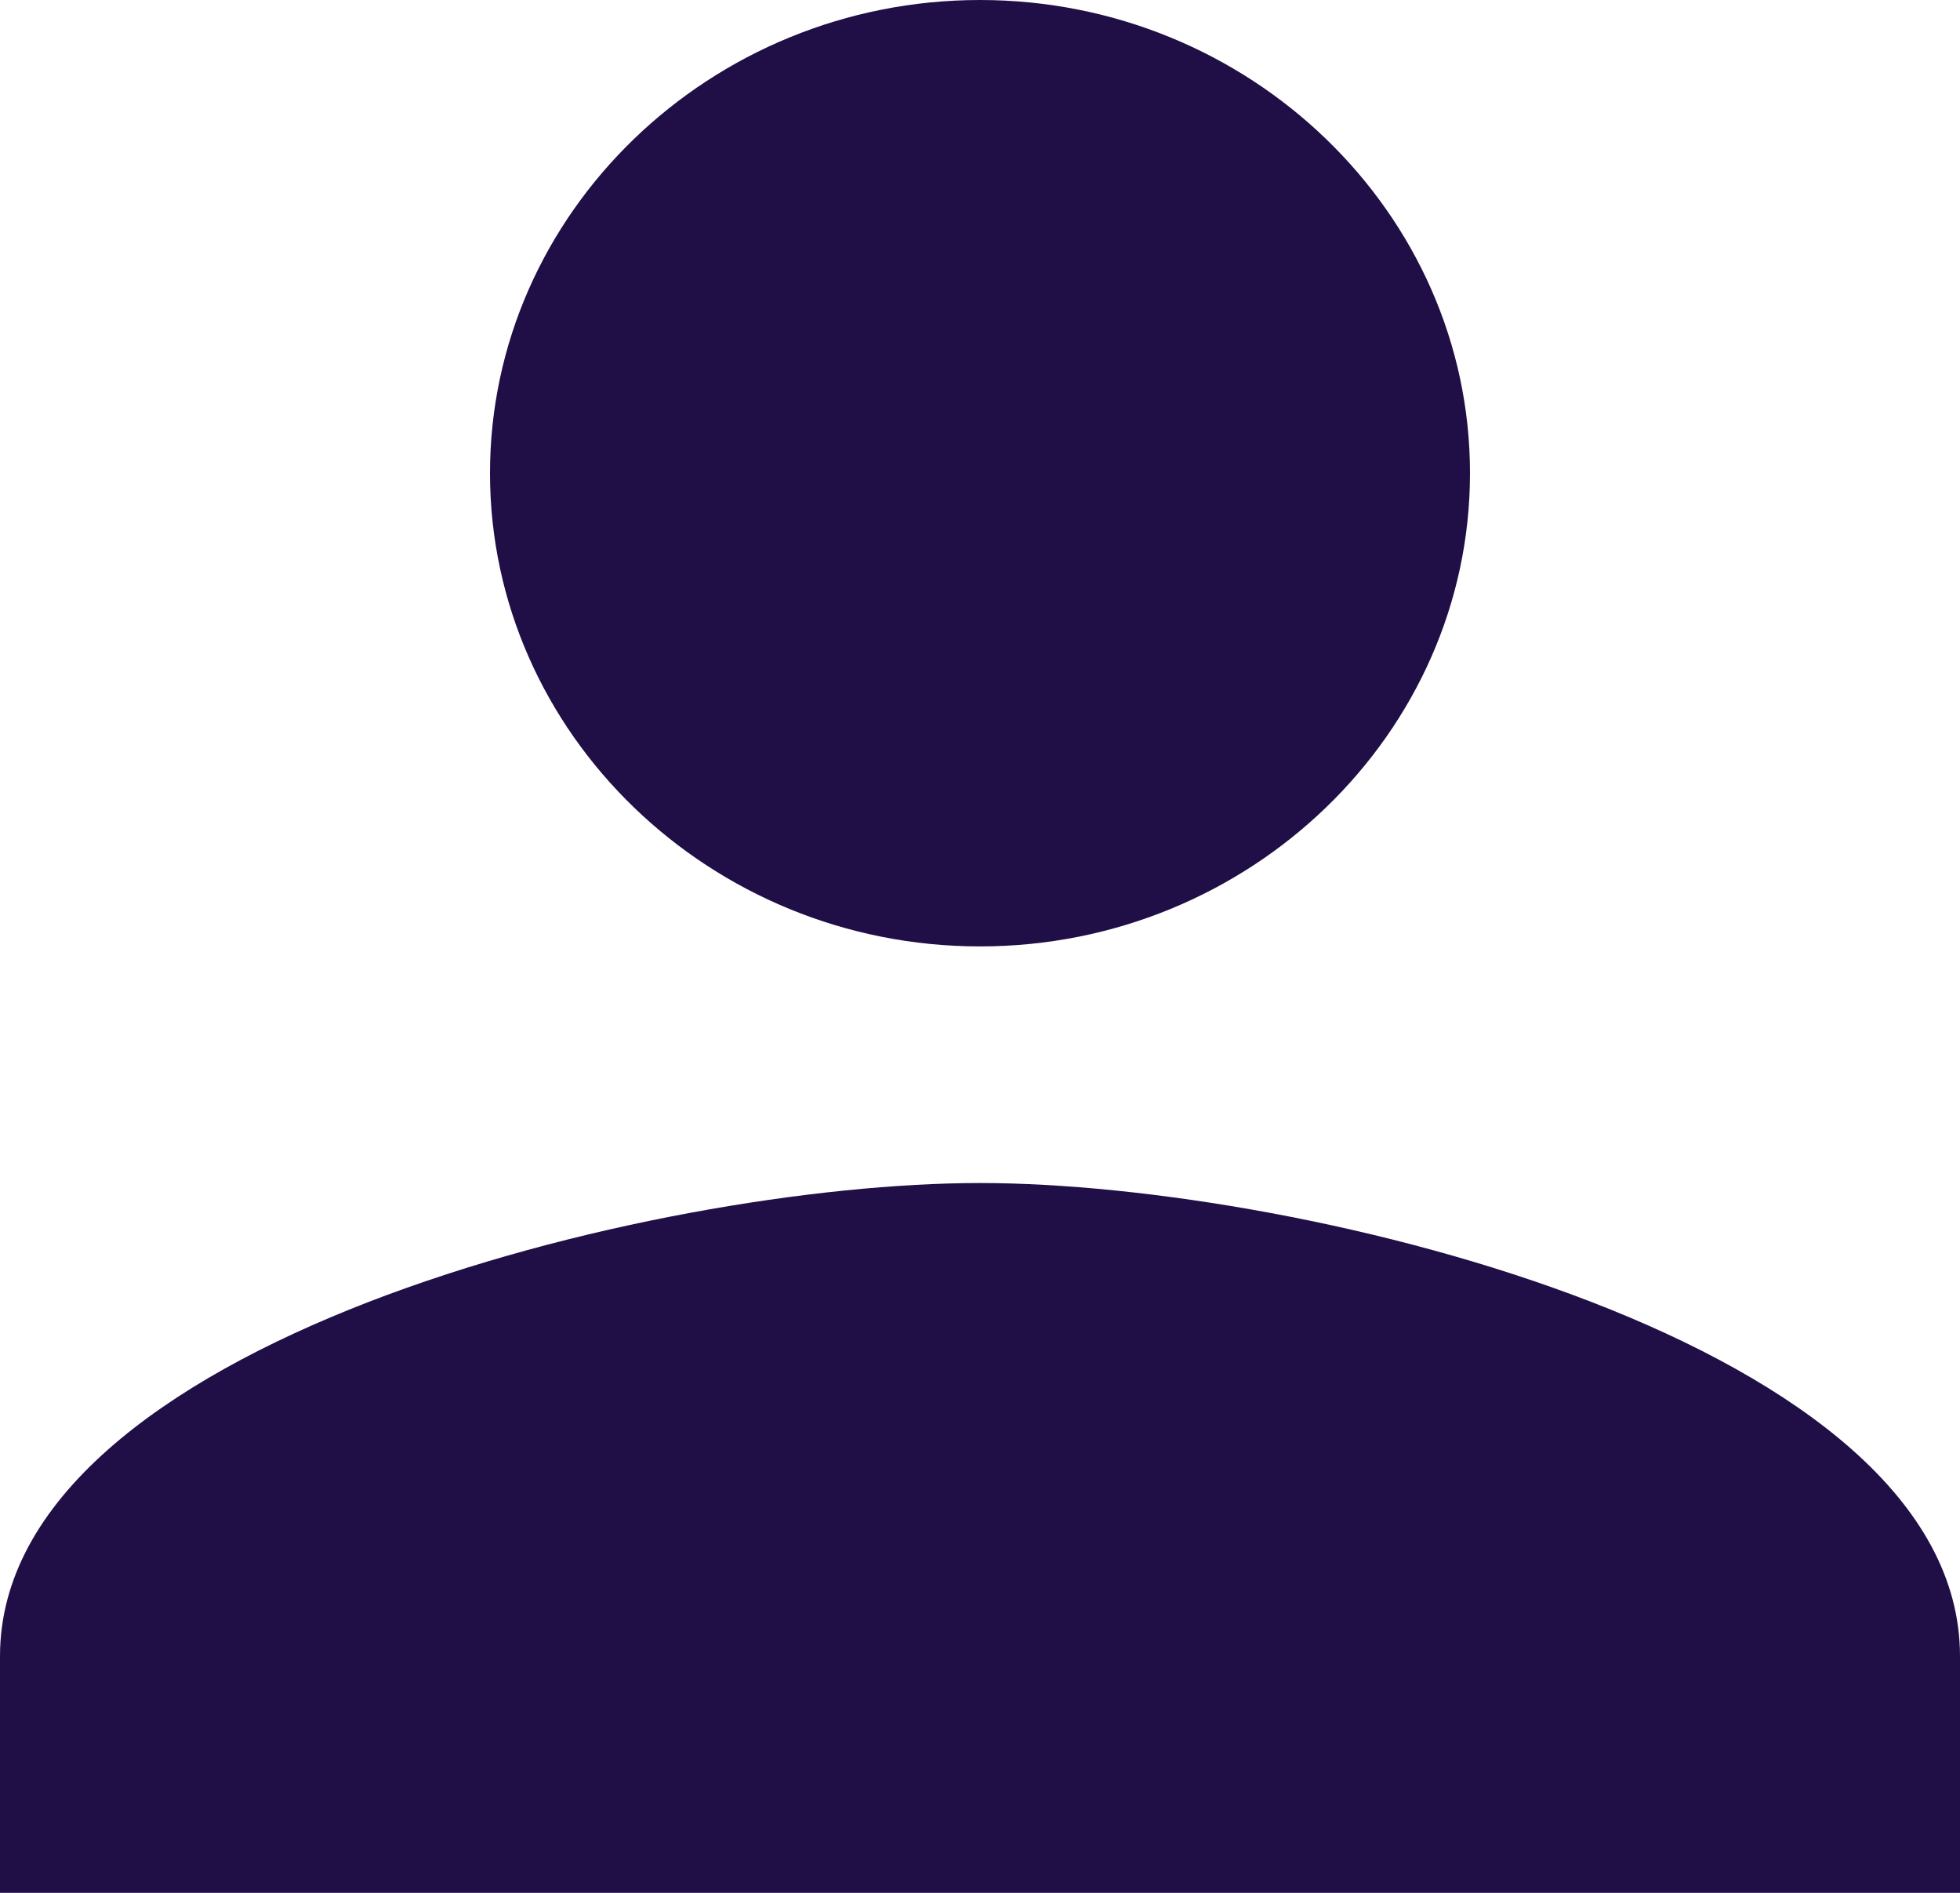 <svg width="29" height="28" viewBox="0 0 29 28" fill="none" xmlns="http://www.w3.org/2000/svg">
<path d="M14.5 14C18.488 14 21.75 10.85 21.75 7C21.75 3.15 18.488 0 14.5 0C10.512 0 7.25 3.15 7.25 7C7.25 10.85 10.512 14 14.5 14ZM14.5 17.5C9.697 17.5 0 19.863 0 24.5V28H29V24.5C29 19.863 19.303 17.5 14.5 17.5Z" fill="#200F46"/>
</svg>
